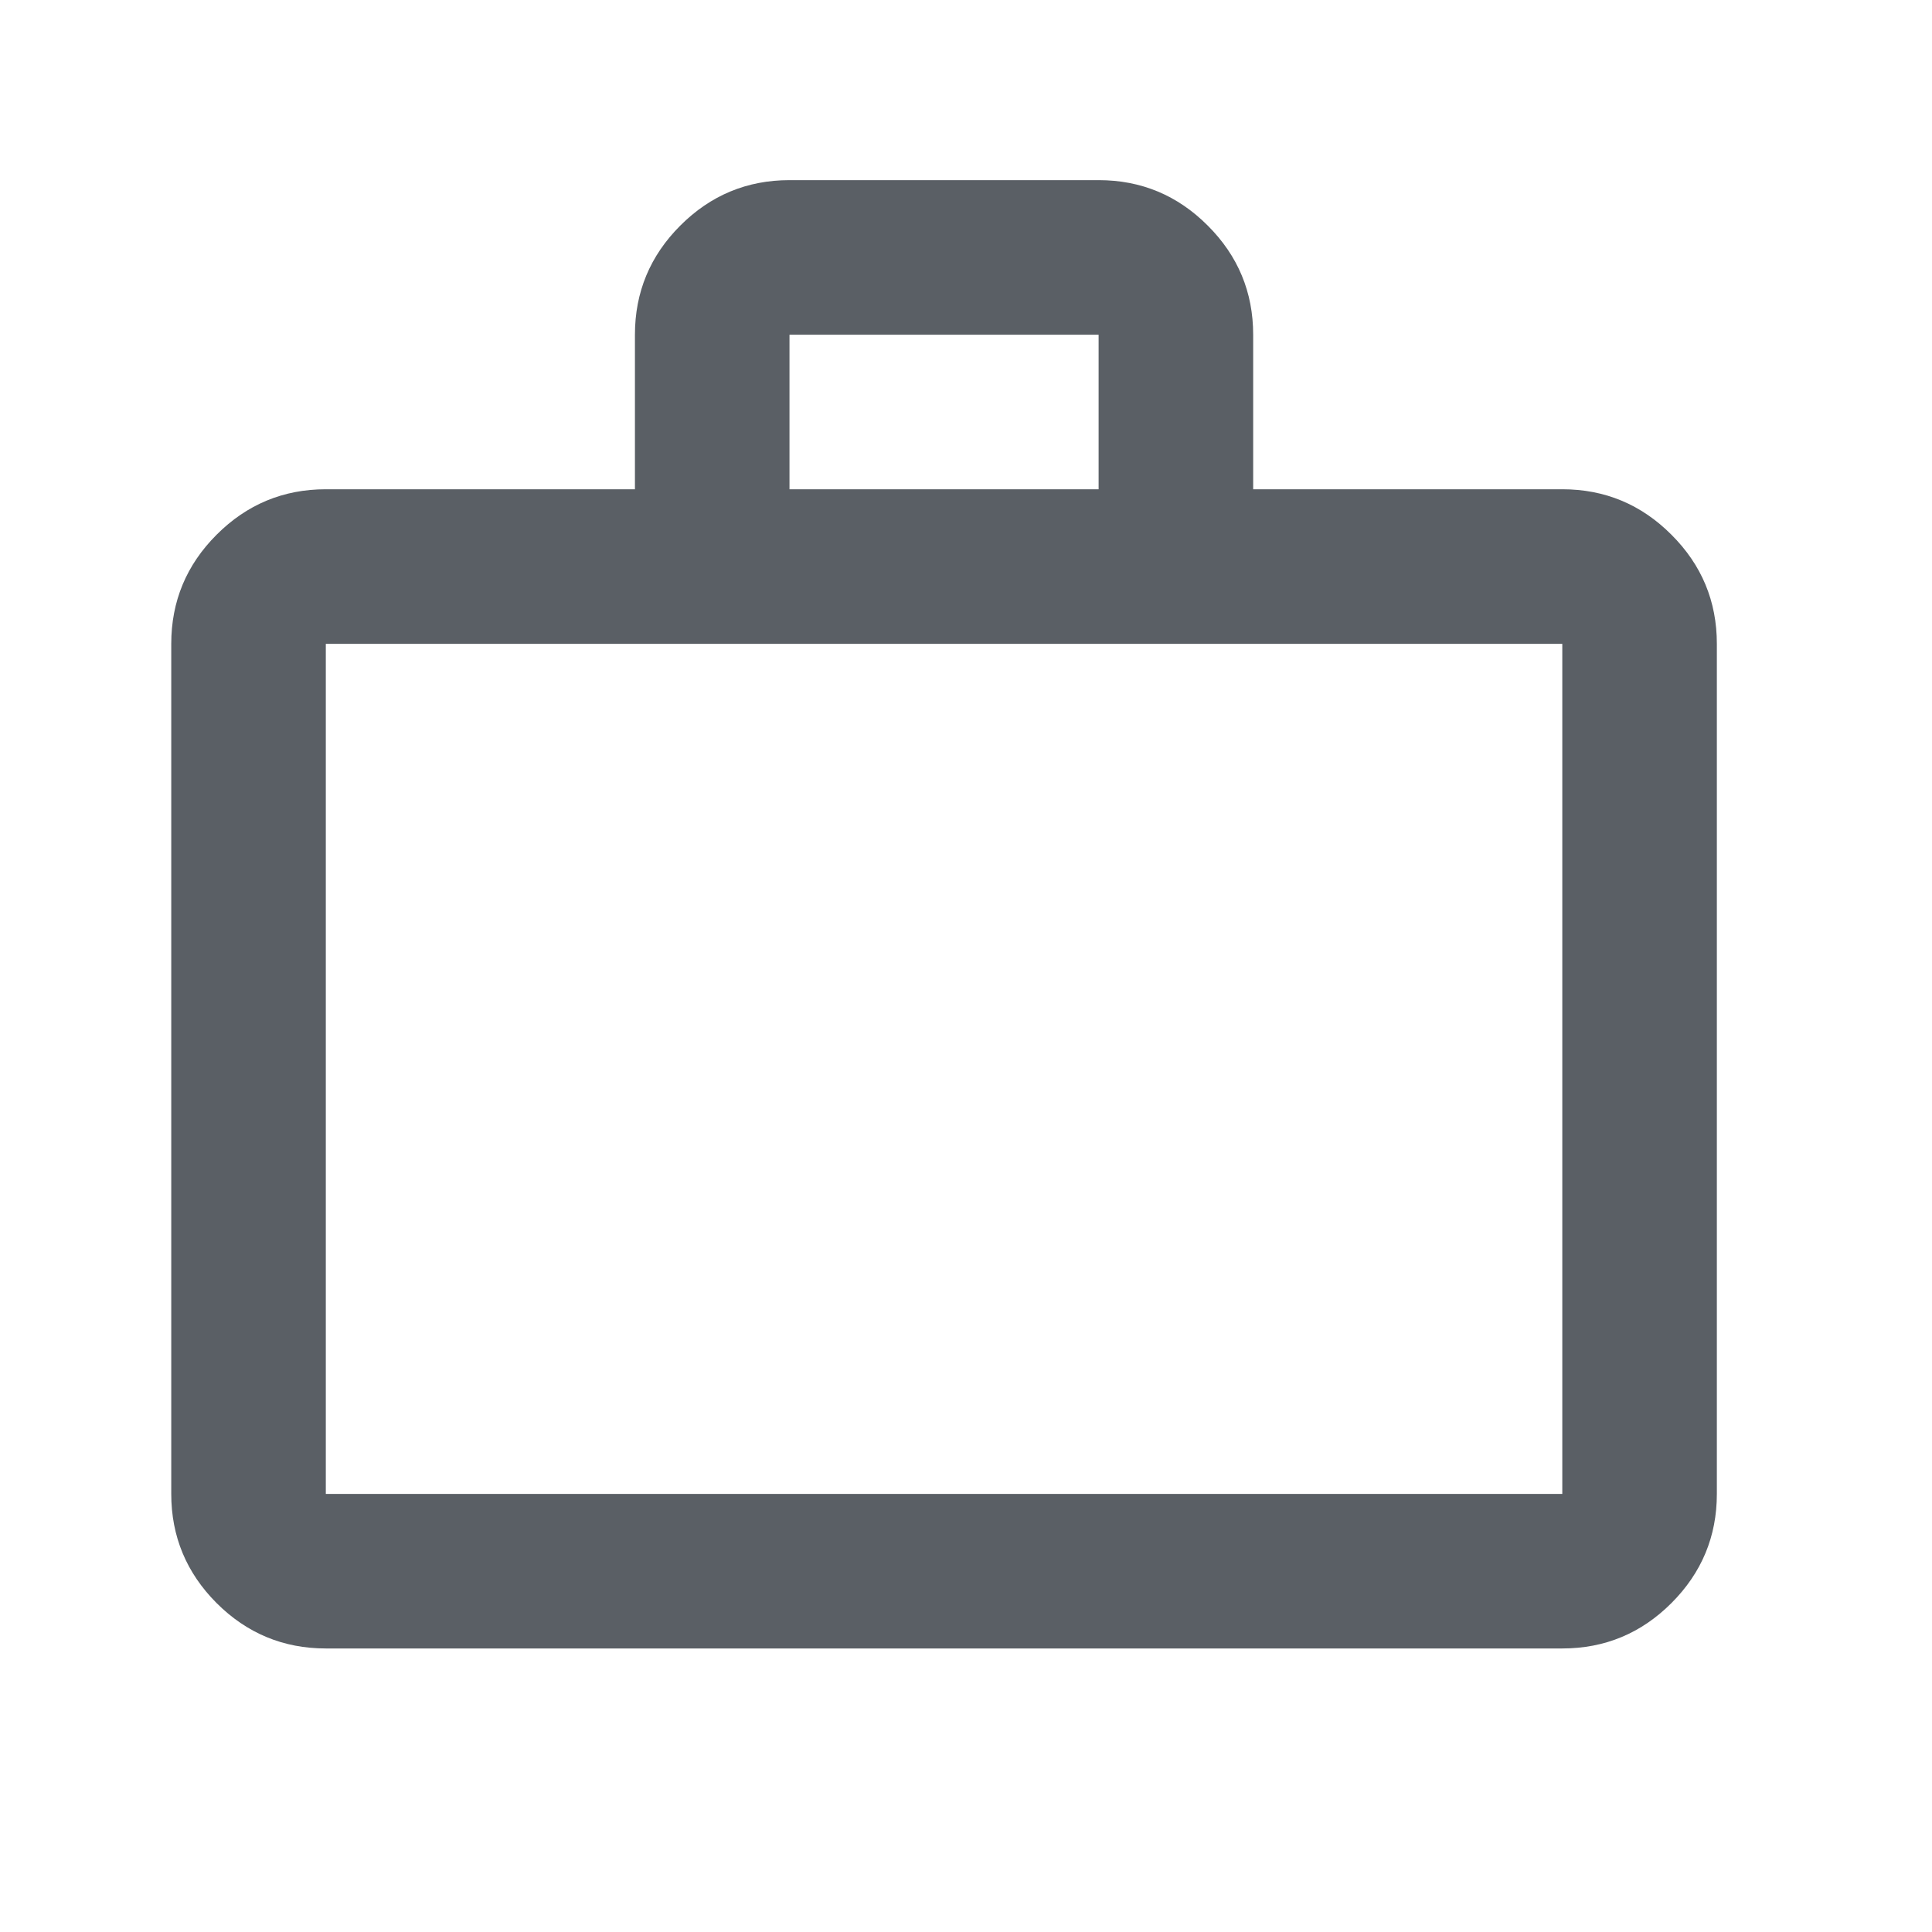 <svg width="25" height="25" viewBox="0 0 25 25" fill="none" xmlns="http://www.w3.org/2000/svg">
<mask id="mask0_1164_1001" style="mask-type:alpha" maskUnits="userSpaceOnUse" x="0" y="0" width="25" height="25">
<rect x="0.216" y="0.331" width="24" height="24" fill="#D9D9D9"/>
</mask>
<g mask="url(#mask0_1164_1001)">
<path d="M4.216 21.331C3.666 21.331 3.195 21.135 2.803 20.744C2.412 20.352 2.216 19.881 2.216 19.331V8.331C2.216 7.781 2.412 7.31 2.803 6.919C3.195 6.527 3.666 6.331 4.216 6.331H8.216V4.331C8.216 3.781 8.412 3.31 8.803 2.919C9.195 2.527 9.666 2.331 10.216 2.331H14.216C14.766 2.331 15.237 2.527 15.628 2.919C16.02 3.31 16.216 3.781 16.216 4.331V6.331H20.216C20.766 6.331 21.237 6.527 21.628 6.919C22.02 7.31 22.216 7.781 22.216 8.331V19.331C22.216 19.881 22.02 20.352 21.628 20.744C21.237 21.135 20.766 21.331 20.216 21.331H4.216ZM4.216 19.331H20.216V8.331H4.216V19.331ZM10.216 6.331H14.216V4.331H10.216V6.331Z" fill="#5A5F65"/>
</g>
</svg>
